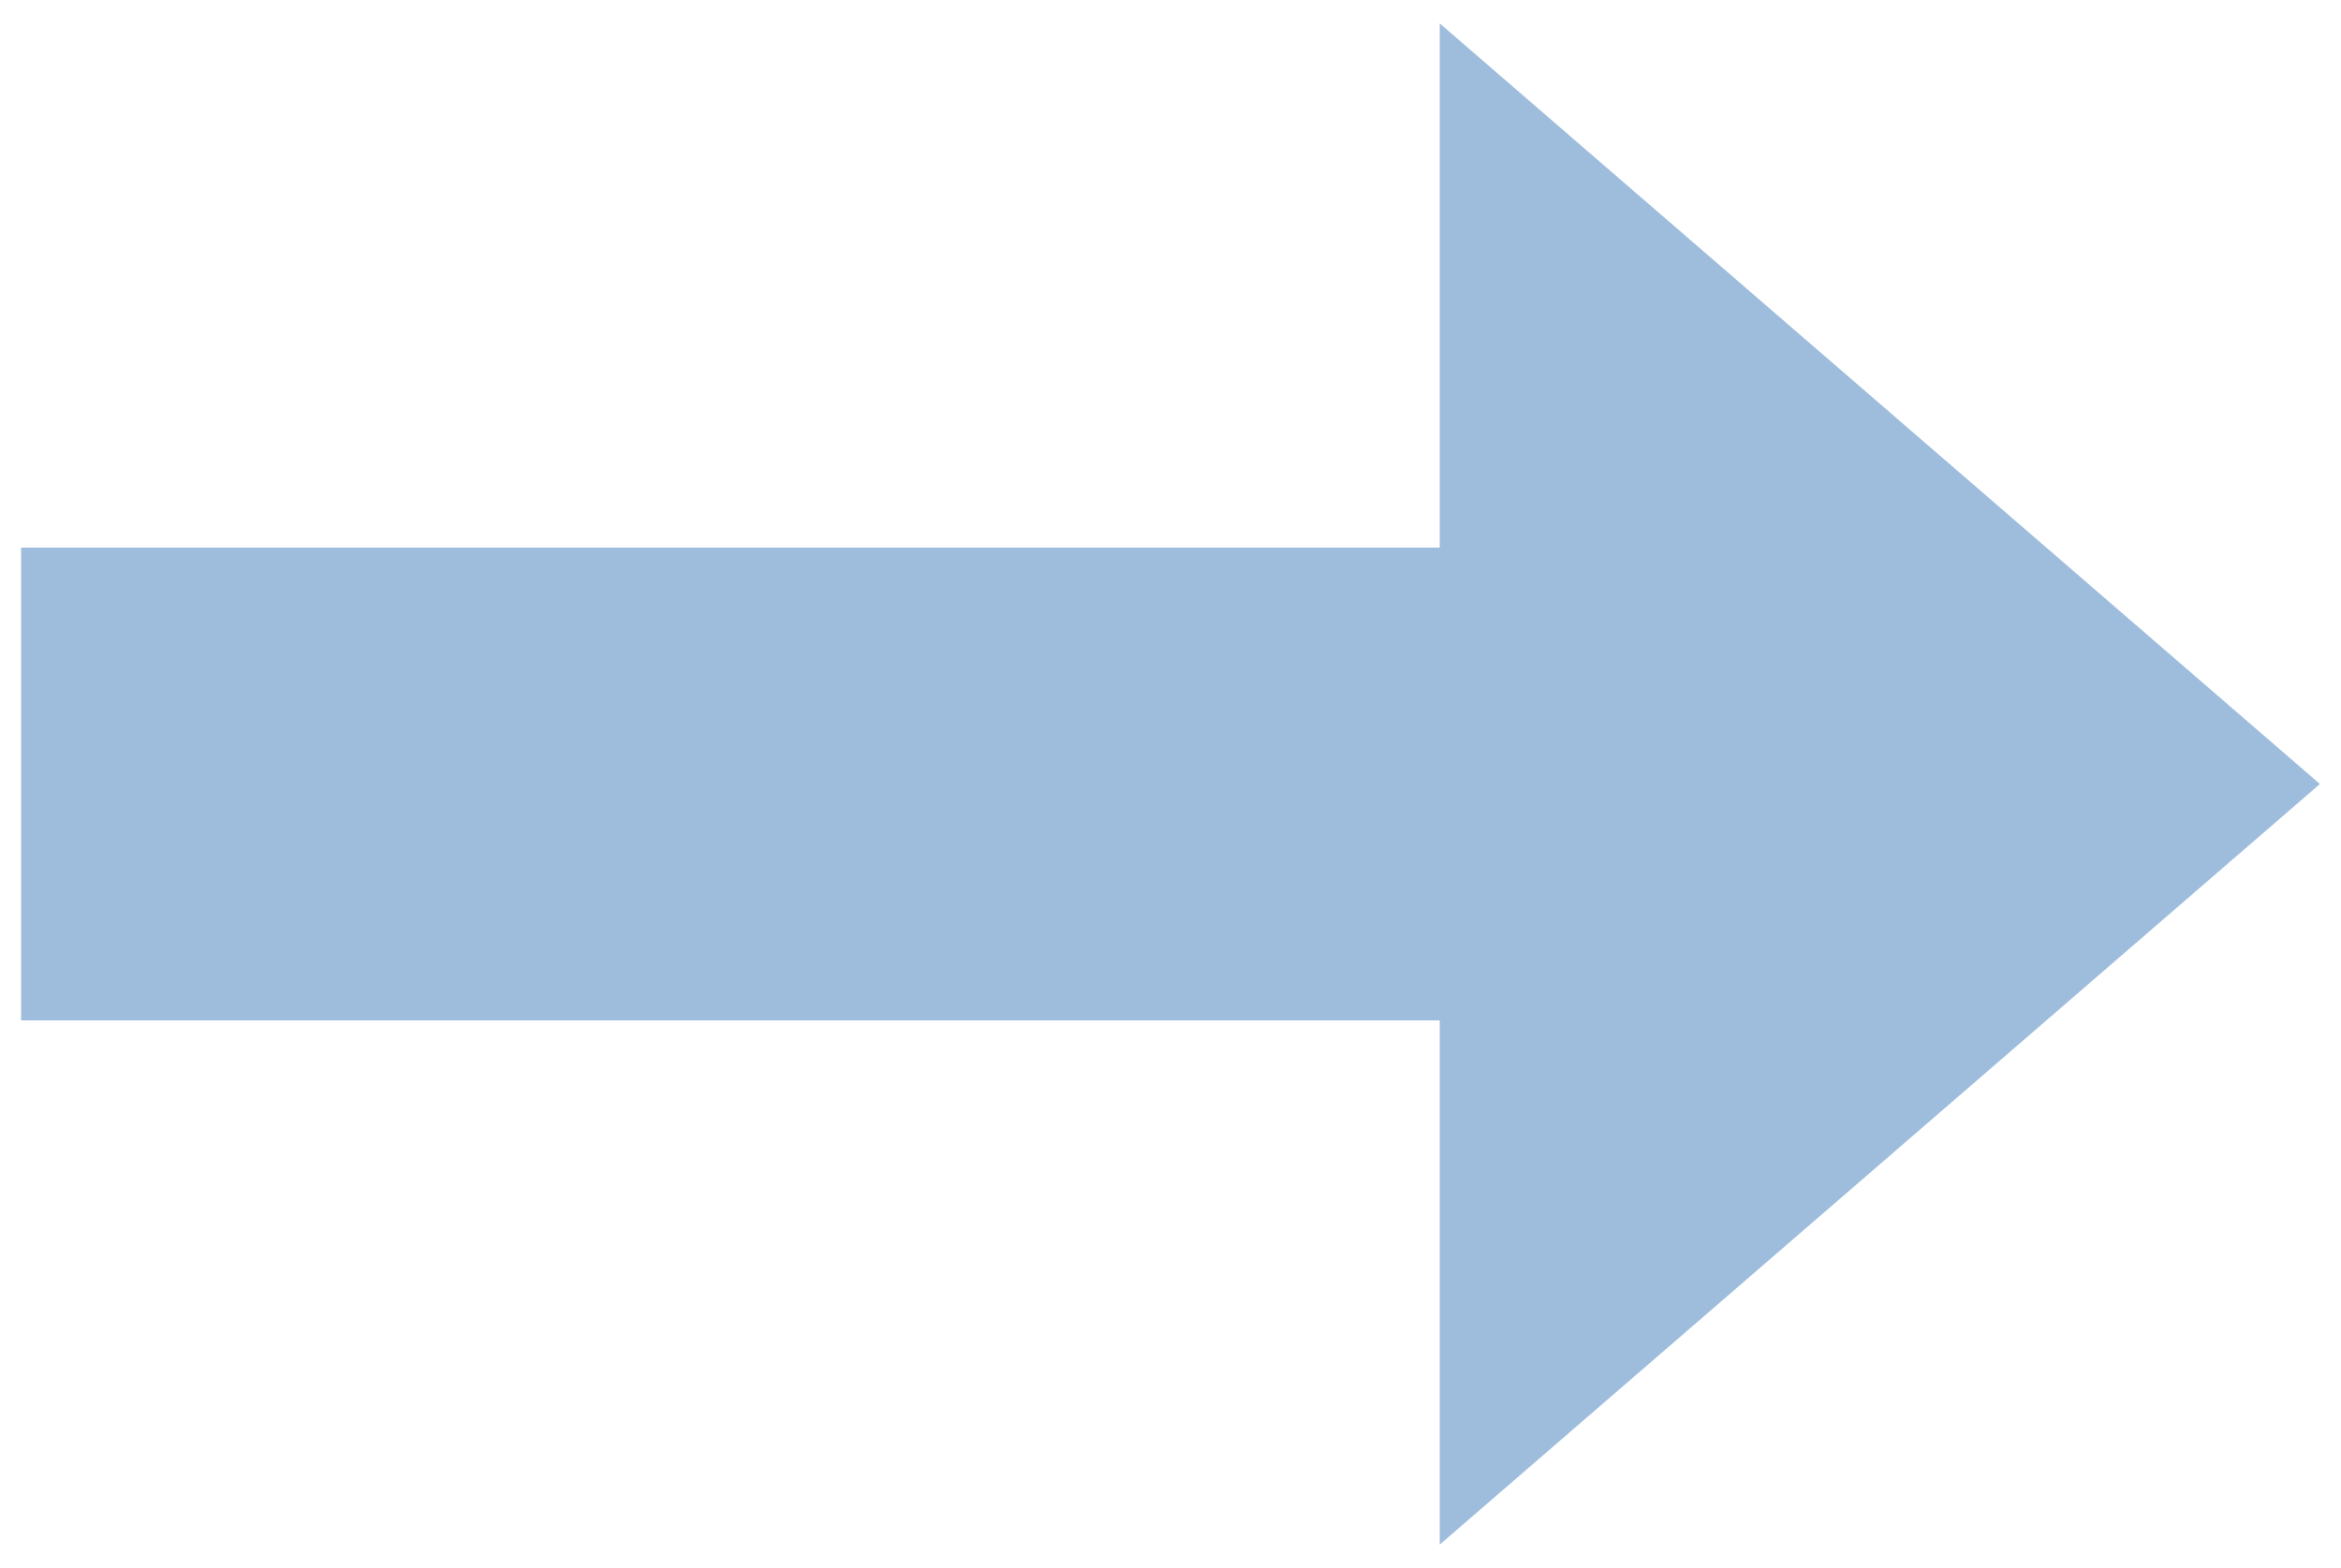 <?xml version="1.0" encoding="utf-8"?>
<!-- Generator: Adobe Illustrator 22.1.0, SVG Export Plug-In . SVG Version: 6.00 Build 0)  -->
<svg version="1.1" id="Layer_1" xmlns="http://www.w3.org/2000/svg" xmlns:xlink="http://www.w3.org/1999/xlink" x="0px" y="0px"
	 viewBox="0 0 100 67" style="enable-background:new 0 0 100 67;" xml:space="preserve">
<style type="text/css">
	.st0{opacity:0.5;fill:#3E7CBC;}
</style>
<polygon class="st0" points="99.1,33.5 61.5,1 61.5,23.4 0.9,23.4 0.9,43.6 61.5,43.6 61.5,66 "/>
</svg>
